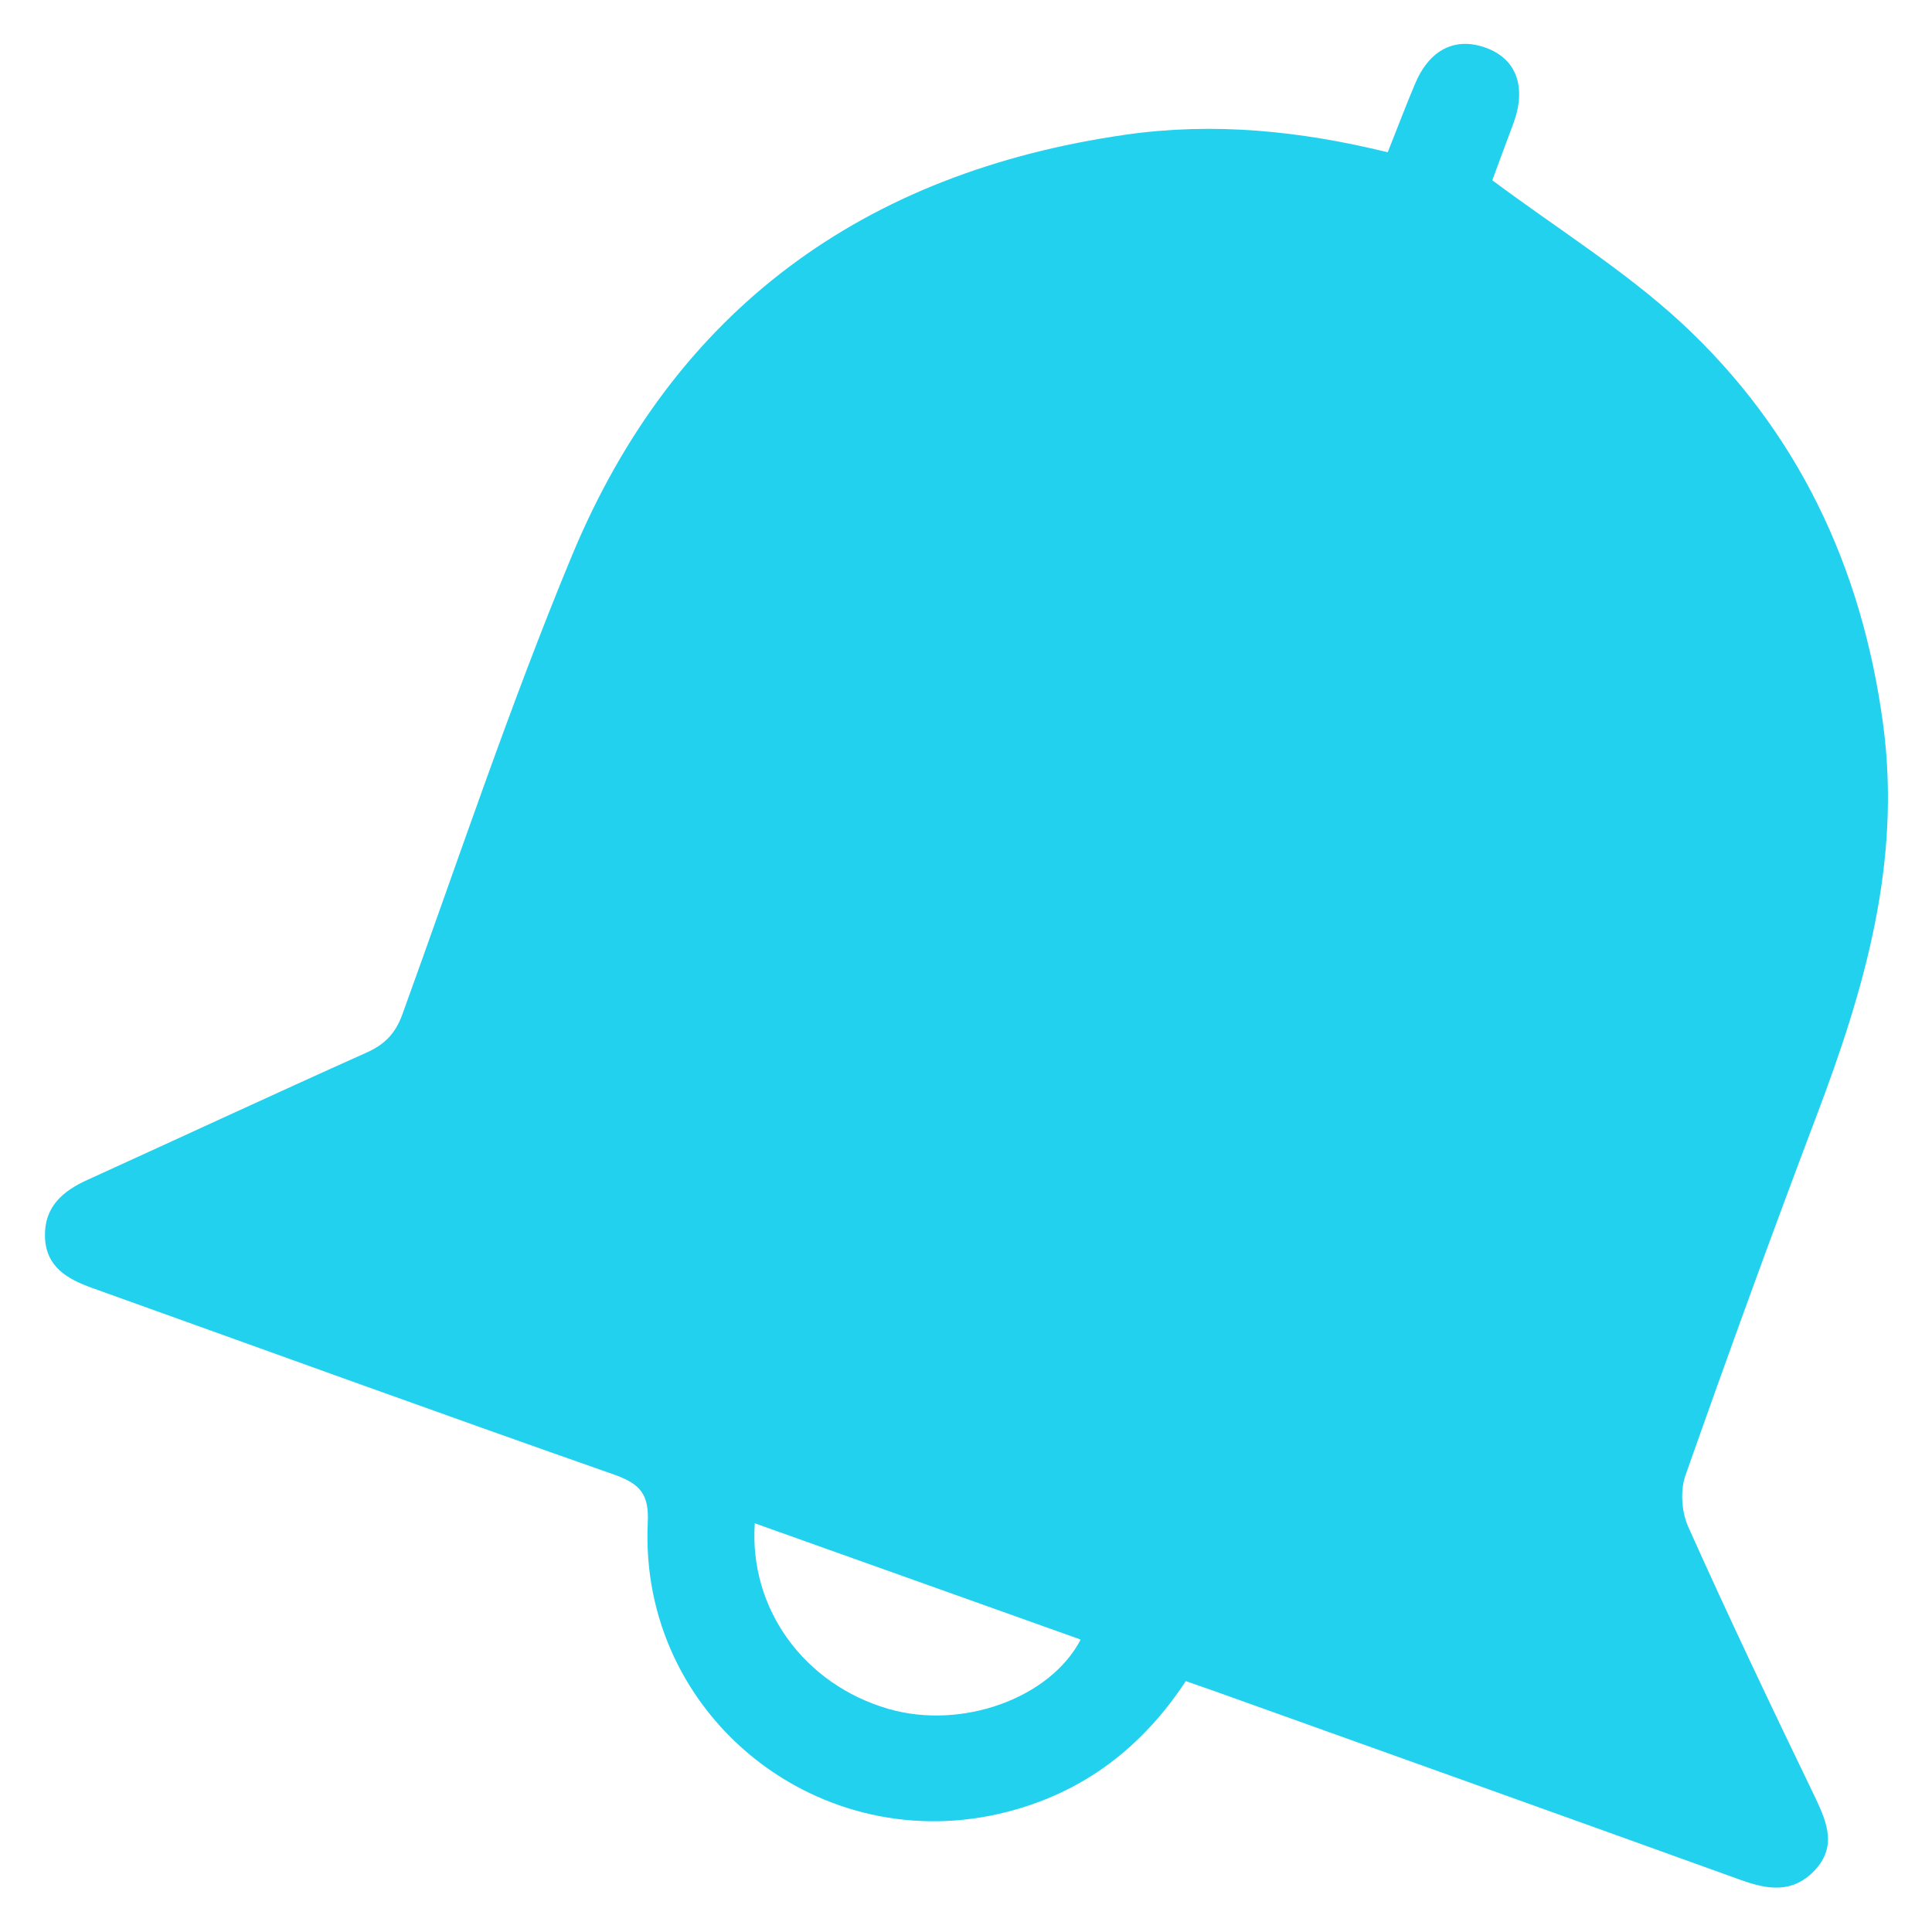 <svg width="22" height="22" viewBox="0 0 22 22" fill="none" xmlns="http://www.w3.org/2000/svg">
<path d="M19.222 17.381C19.148 17.213 19.131 16.969 19.194 16.796C19.676 15.428 20.17 14.067 20.684 12.709C21.231 11.266 21.656 9.814 21.442 8.238C21.2 6.447 20.465 4.897 19.143 3.673C18.497 3.078 17.741 2.61 16.993 2.053C17.05 1.894 17.144 1.647 17.235 1.4C17.384 0.992 17.269 0.673 16.925 0.546C16.573 0.416 16.277 0.562 16.112 0.958C16.004 1.213 15.908 1.47 15.802 1.734C14.804 1.489 13.818 1.39 12.817 1.534C9.834 1.962 7.681 3.526 6.517 6.317C5.804 8.034 5.216 9.802 4.582 11.55C4.505 11.765 4.383 11.893 4.174 11.986C3.114 12.461 2.06 12.951 0.999 13.434C0.716 13.561 0.505 13.741 0.512 14.077C0.519 14.425 0.764 14.564 1.052 14.667C3.032 15.377 5.007 16.095 6.992 16.791C7.29 16.897 7.393 17.014 7.376 17.343C7.275 19.546 9.341 21.188 11.48 20.629C12.346 20.403 13.006 19.897 13.503 19.143C13.606 19.179 13.7 19.213 13.793 19.244C15.805 19.964 17.816 20.684 19.827 21.409C20.13 21.517 20.408 21.562 20.657 21.305C20.917 21.037 20.809 20.761 20.674 20.477C20.18 19.453 19.688 18.423 19.222 17.381ZM10.119 19.46C9.162 19.184 8.528 18.325 8.595 17.346C9.848 17.792 11.074 18.231 12.306 18.67C11.955 19.342 10.95 19.7 10.119 19.46Z" fill="#22D1EE"/>
</svg>
